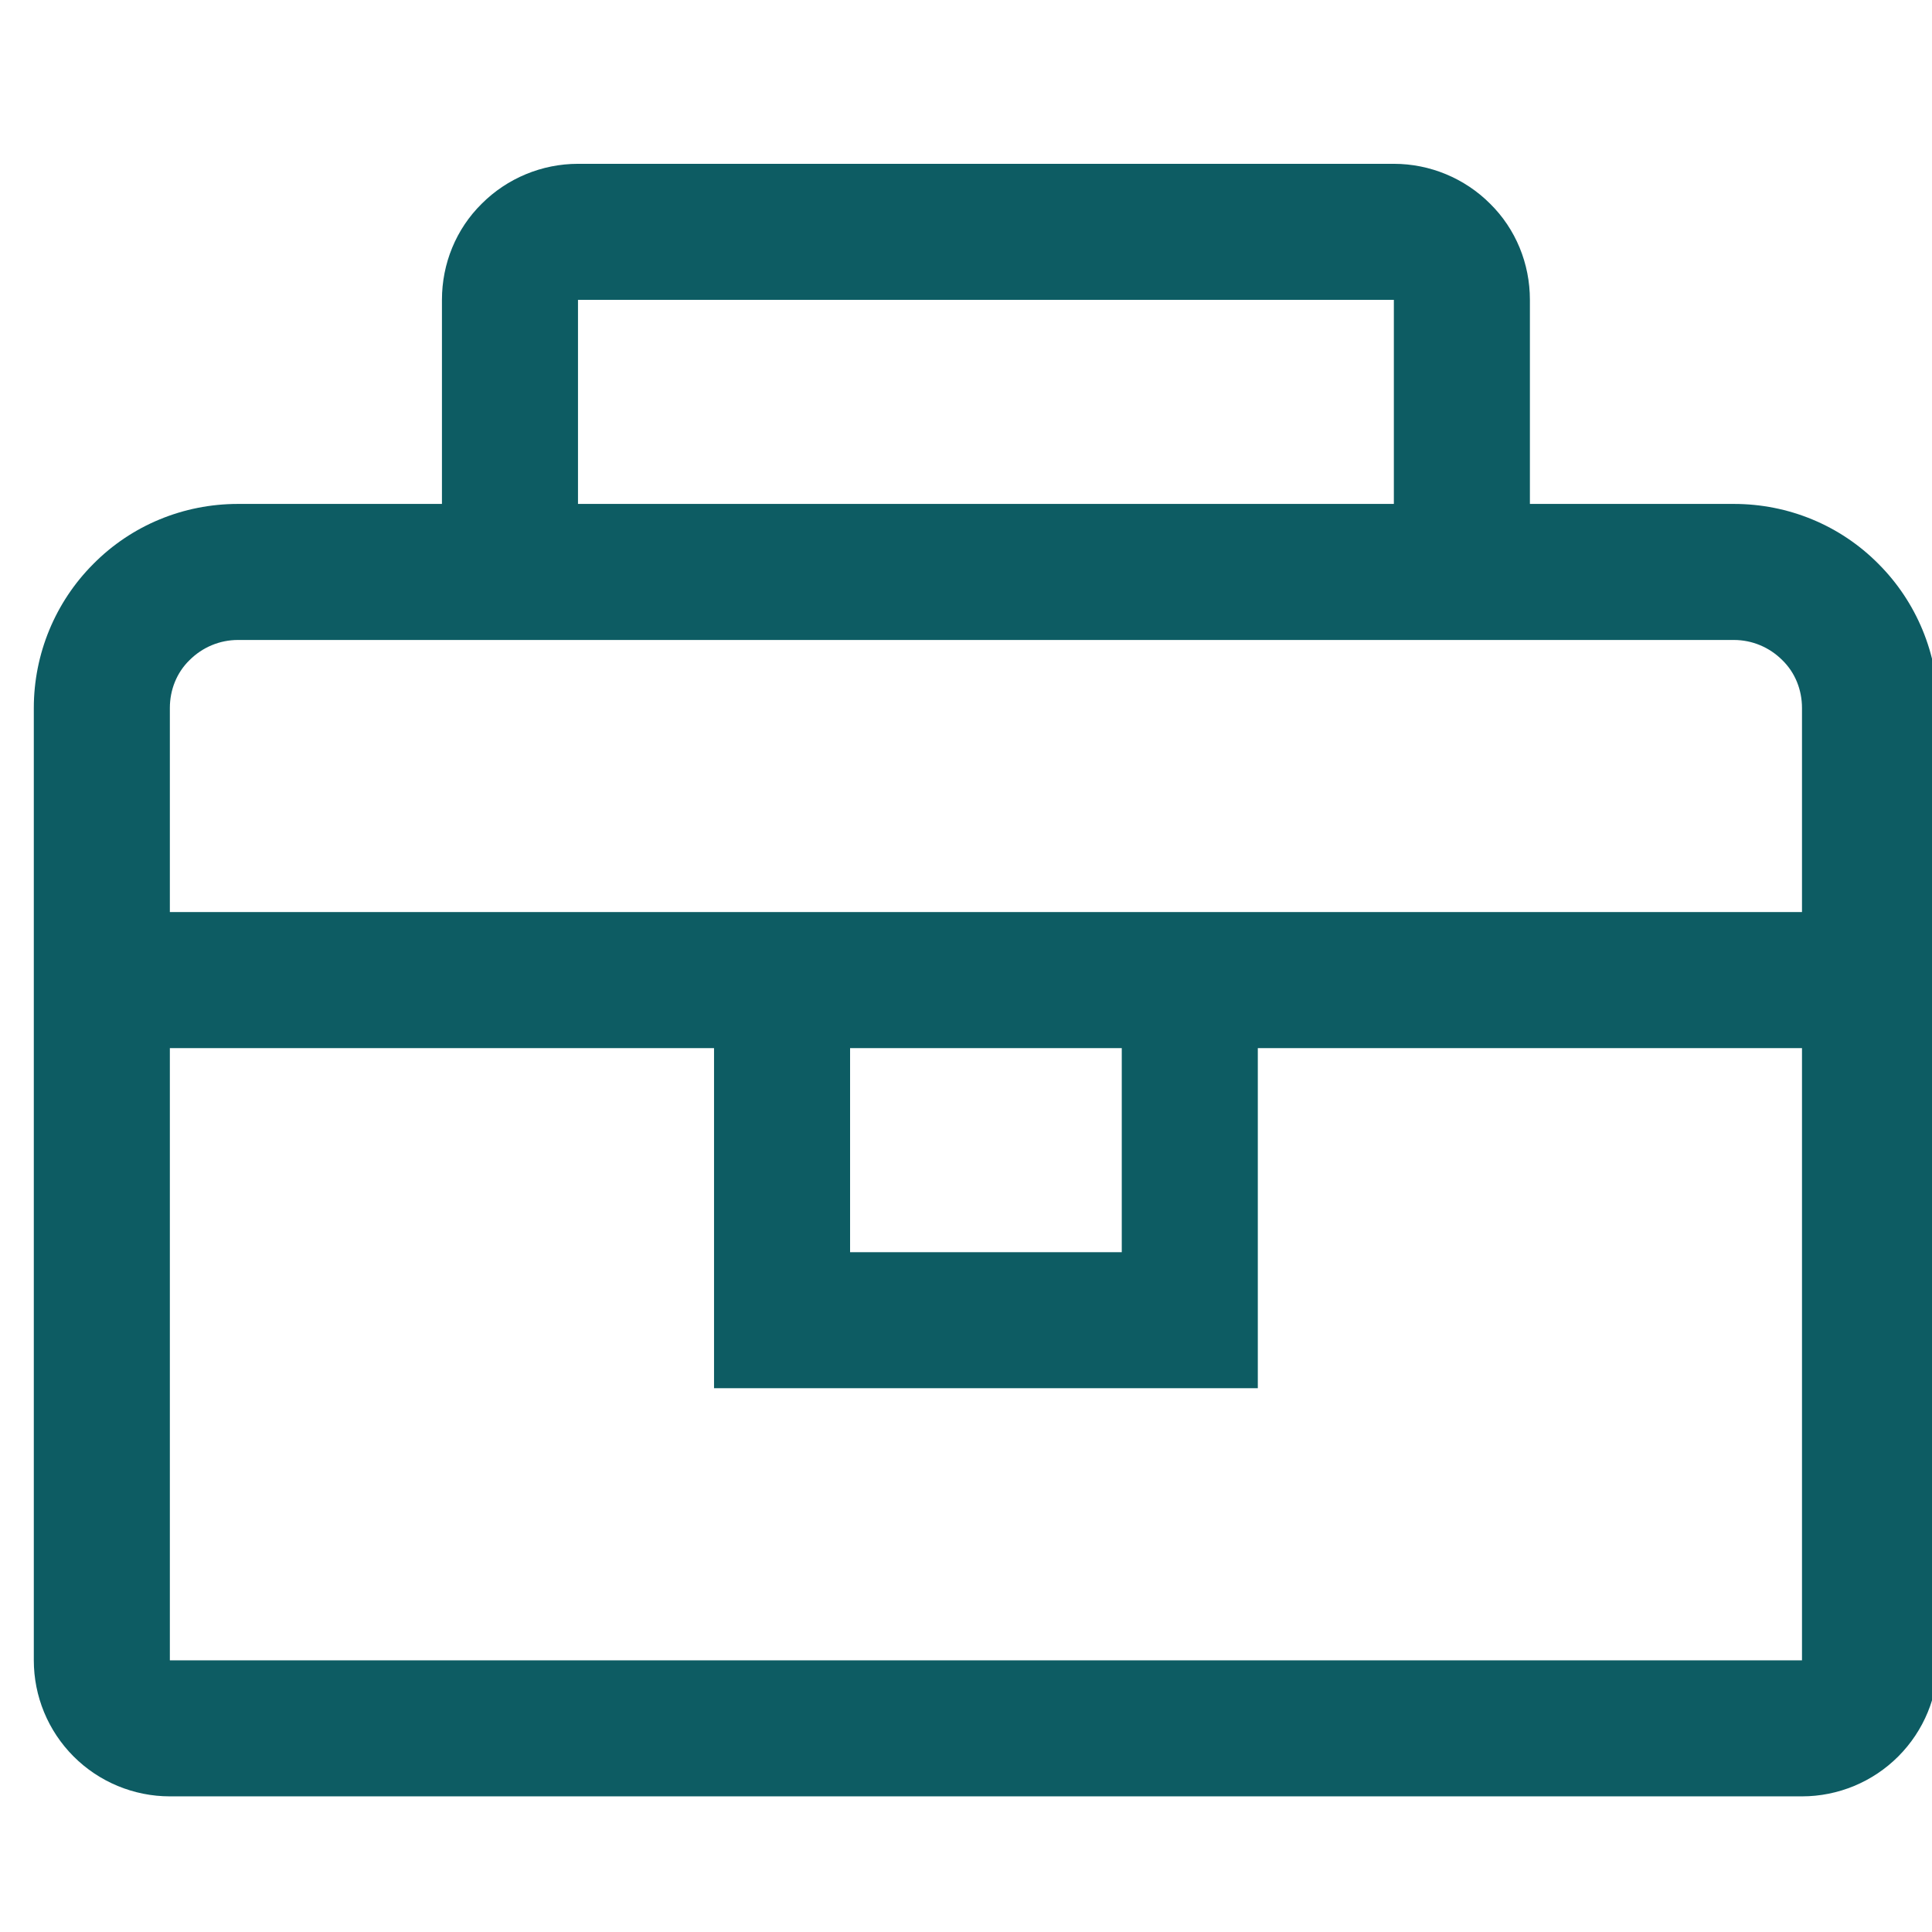 <svg width="48" height="48" viewBox="0 0 48 48" fill="none" xmlns="http://www.w3.org/2000/svg" xmlns:xlink="http://www.w3.org/1999/xlink">
	<desc>
			Created with Pixso.
	</desc>
	<defs>
		<clipPath id="clip993_518">
			<rect id="carbon:tool-box" width="48" height="40.709" transform="translate(0.5 4)" fill="white" fill-opacity="0"/>
		</clipPath>
		<clipPath id="clip965_141">
			<rect id="icn settings .icn-lg" width="48" height="48" fill="white" fill-opacity="0"/>
		</clipPath>
	</defs>
	<rect id="icn settings .icn-lg" width="48" height="48" fill="#FFFFFF" fill-opacity="0"/>
	<g clip-path="url(#clip965_141)">
		<rect id="carbon:tool-box" width="48" height="40.709" transform="translate(0.5 4)" fill="#FFFFFF" fill-opacity="0"/>
		<g clip-path="url(#clip993_518)">
			<path id="Vector" d="M43.08 12.52L38.01 12.52L38.01 7.45C38.01 6.55 37.66 5.69 37.02 5.06C36.39 4.43 35.53 4.07 34.63 4.07L14.36 4.07C13.46 4.07 12.6 4.43 11.97 5.06C11.33 5.69 10.98 6.55 10.98 7.45L10.98 12.52L5.91 12.52C4.56 12.52 3.27 13.05 2.32 14.01C1.37 14.96 0.84 16.25 0.84 17.59L0.84 41.25C0.84 42.14 1.19 43 1.83 43.64C2.46 44.27 3.32 44.63 4.22 44.63L44.77 44.63C45.67 44.63 46.53 44.27 47.16 43.64C47.8 43 48.15 42.14 48.15 41.25L48.15 17.59C48.15 16.25 47.62 14.96 46.67 14.01C45.72 13.05 44.43 12.52 43.08 12.52ZM14.36 7.45L34.63 7.45L34.63 12.52L14.36 12.52L14.36 7.45ZM44.77 41.25L4.22 41.25L4.22 26.04L17.74 26.04L17.74 34.49L31.25 34.49L31.25 26.04L44.77 26.04L44.77 41.25ZM21.12 26.04L27.87 26.04L27.87 31.11L21.12 31.11L21.12 26.04ZM4.22 22.66L4.22 17.59C4.22 17.14 4.39 16.71 4.71 16.4C5.03 16.08 5.46 15.9 5.91 15.9L43.08 15.9C43.53 15.9 43.96 16.08 44.28 16.4C44.6 16.71 44.77 17.14 44.77 17.59L44.77 22.66L4.22 22.66Z" fill="#0D5C63" fill-opacity="1" fill-rule="nonzero"/>
		</g>
	</g>
</svg>
